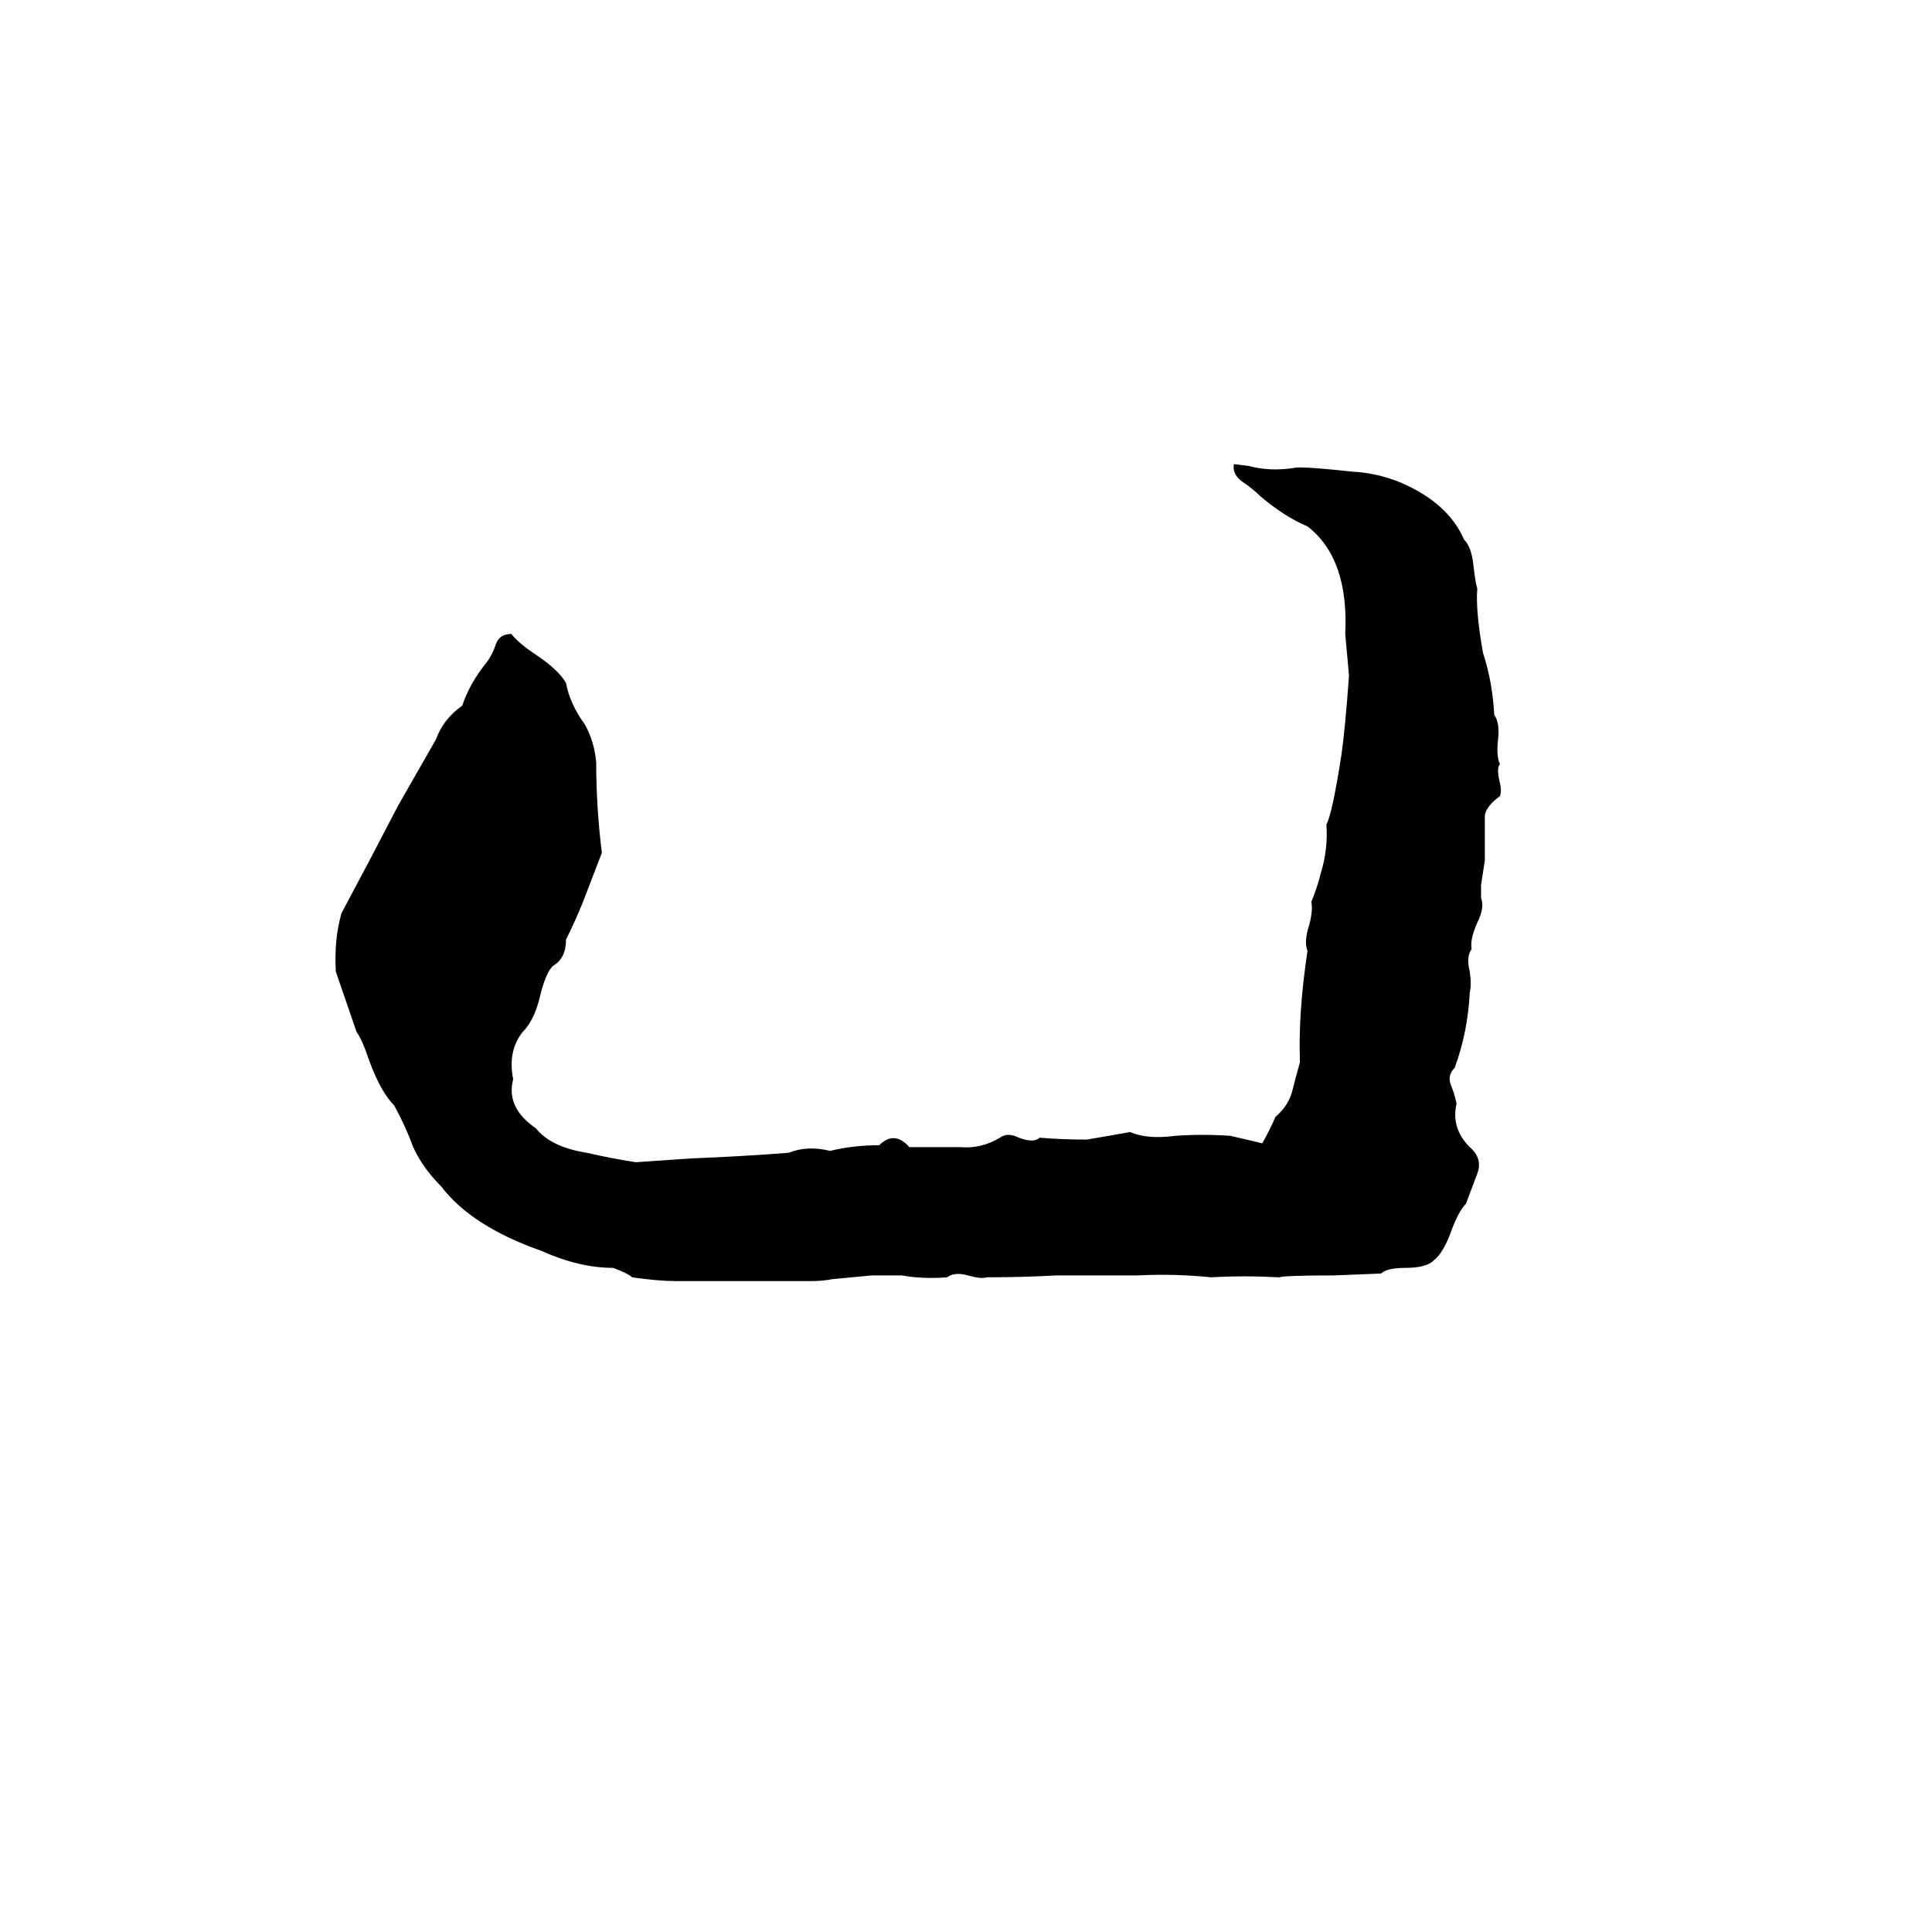 <svg xmlns="http://www.w3.org/2000/svg" viewBox="0 -800 1024 1024">
	<path fill="#000000" d="M654 -554L662 -553Q673 -550 686 -552Q689 -553 717 -550Q735 -549 751 -540Q769 -530 776 -514Q780 -510 781 -500Q782 -491 783 -488Q782 -477 786 -454Q791 -439 792 -421Q795 -417 794 -408Q793 -399 795 -395Q793 -393 795 -385Q796 -381 795 -378Q788 -373 787 -368Q787 -359 787 -351Q787 -347 787 -344L785 -331Q785 -327 785 -324Q787 -319 783 -311Q779 -302 780 -297Q777 -293 779 -285Q780 -278 779 -274Q778 -253 771 -234Q767 -230 769 -225Q771 -220 772 -215Q769 -202 779 -192Q786 -186 783 -178Q780 -170 777 -162Q773 -158 769 -147Q765 -136 760 -132Q756 -128 745 -128Q735 -128 732 -125L707 -124Q681 -124 678 -123Q659 -124 642 -123Q622 -125 603 -124Q582 -124 560 -124Q542 -123 523 -123Q520 -122 513 -124Q506 -126 502 -123Q489 -122 478 -124Q470 -124 462 -124Q452 -123 441 -122Q436 -121 430 -121H358Q349 -121 335 -123Q333 -125 325 -128Q307 -128 287 -137Q250 -150 234 -171Q224 -181 219 -192Q215 -203 209 -214Q202 -221 196 -237Q192 -249 189 -253L178 -285Q177 -302 181 -316Q196 -344 211 -373L231 -408Q235 -419 245 -426Q249 -438 258 -449Q261 -453 263 -459Q265 -464 271 -464Q275 -459 284 -453Q296 -445 300 -438Q302 -427 310 -416Q315 -407 316 -396Q316 -372 319 -348Q314 -335 309 -322Q305 -312 300 -302Q300 -292 293 -288Q289 -284 286 -271Q283 -259 277 -253Q269 -243 272 -228Q268 -213 284 -202Q292 -192 311 -189Q324 -186 337 -184Q352 -185 366 -186Q392 -187 418 -189Q428 -193 440 -190Q452 -193 466 -193Q474 -201 482 -192Q496 -192 509 -192Q520 -191 530 -197Q534 -200 540 -197Q548 -194 551 -197Q563 -196 576 -196Q588 -198 599 -200Q608 -196 623 -198Q637 -199 652 -198Q661 -196 669 -194Q673 -201 676 -208Q683 -214 685 -222Q687 -230 689 -237Q688 -263 693 -296Q691 -301 694 -310Q696 -318 695 -322Q698 -329 700 -337Q704 -350 703 -363Q706 -368 711 -400Q713 -414 715 -442Q714 -453 713 -464Q715 -504 693 -521Q681 -526 668 -537Q664 -541 658 -545Q653 -549 654 -554Z"/>
</svg>